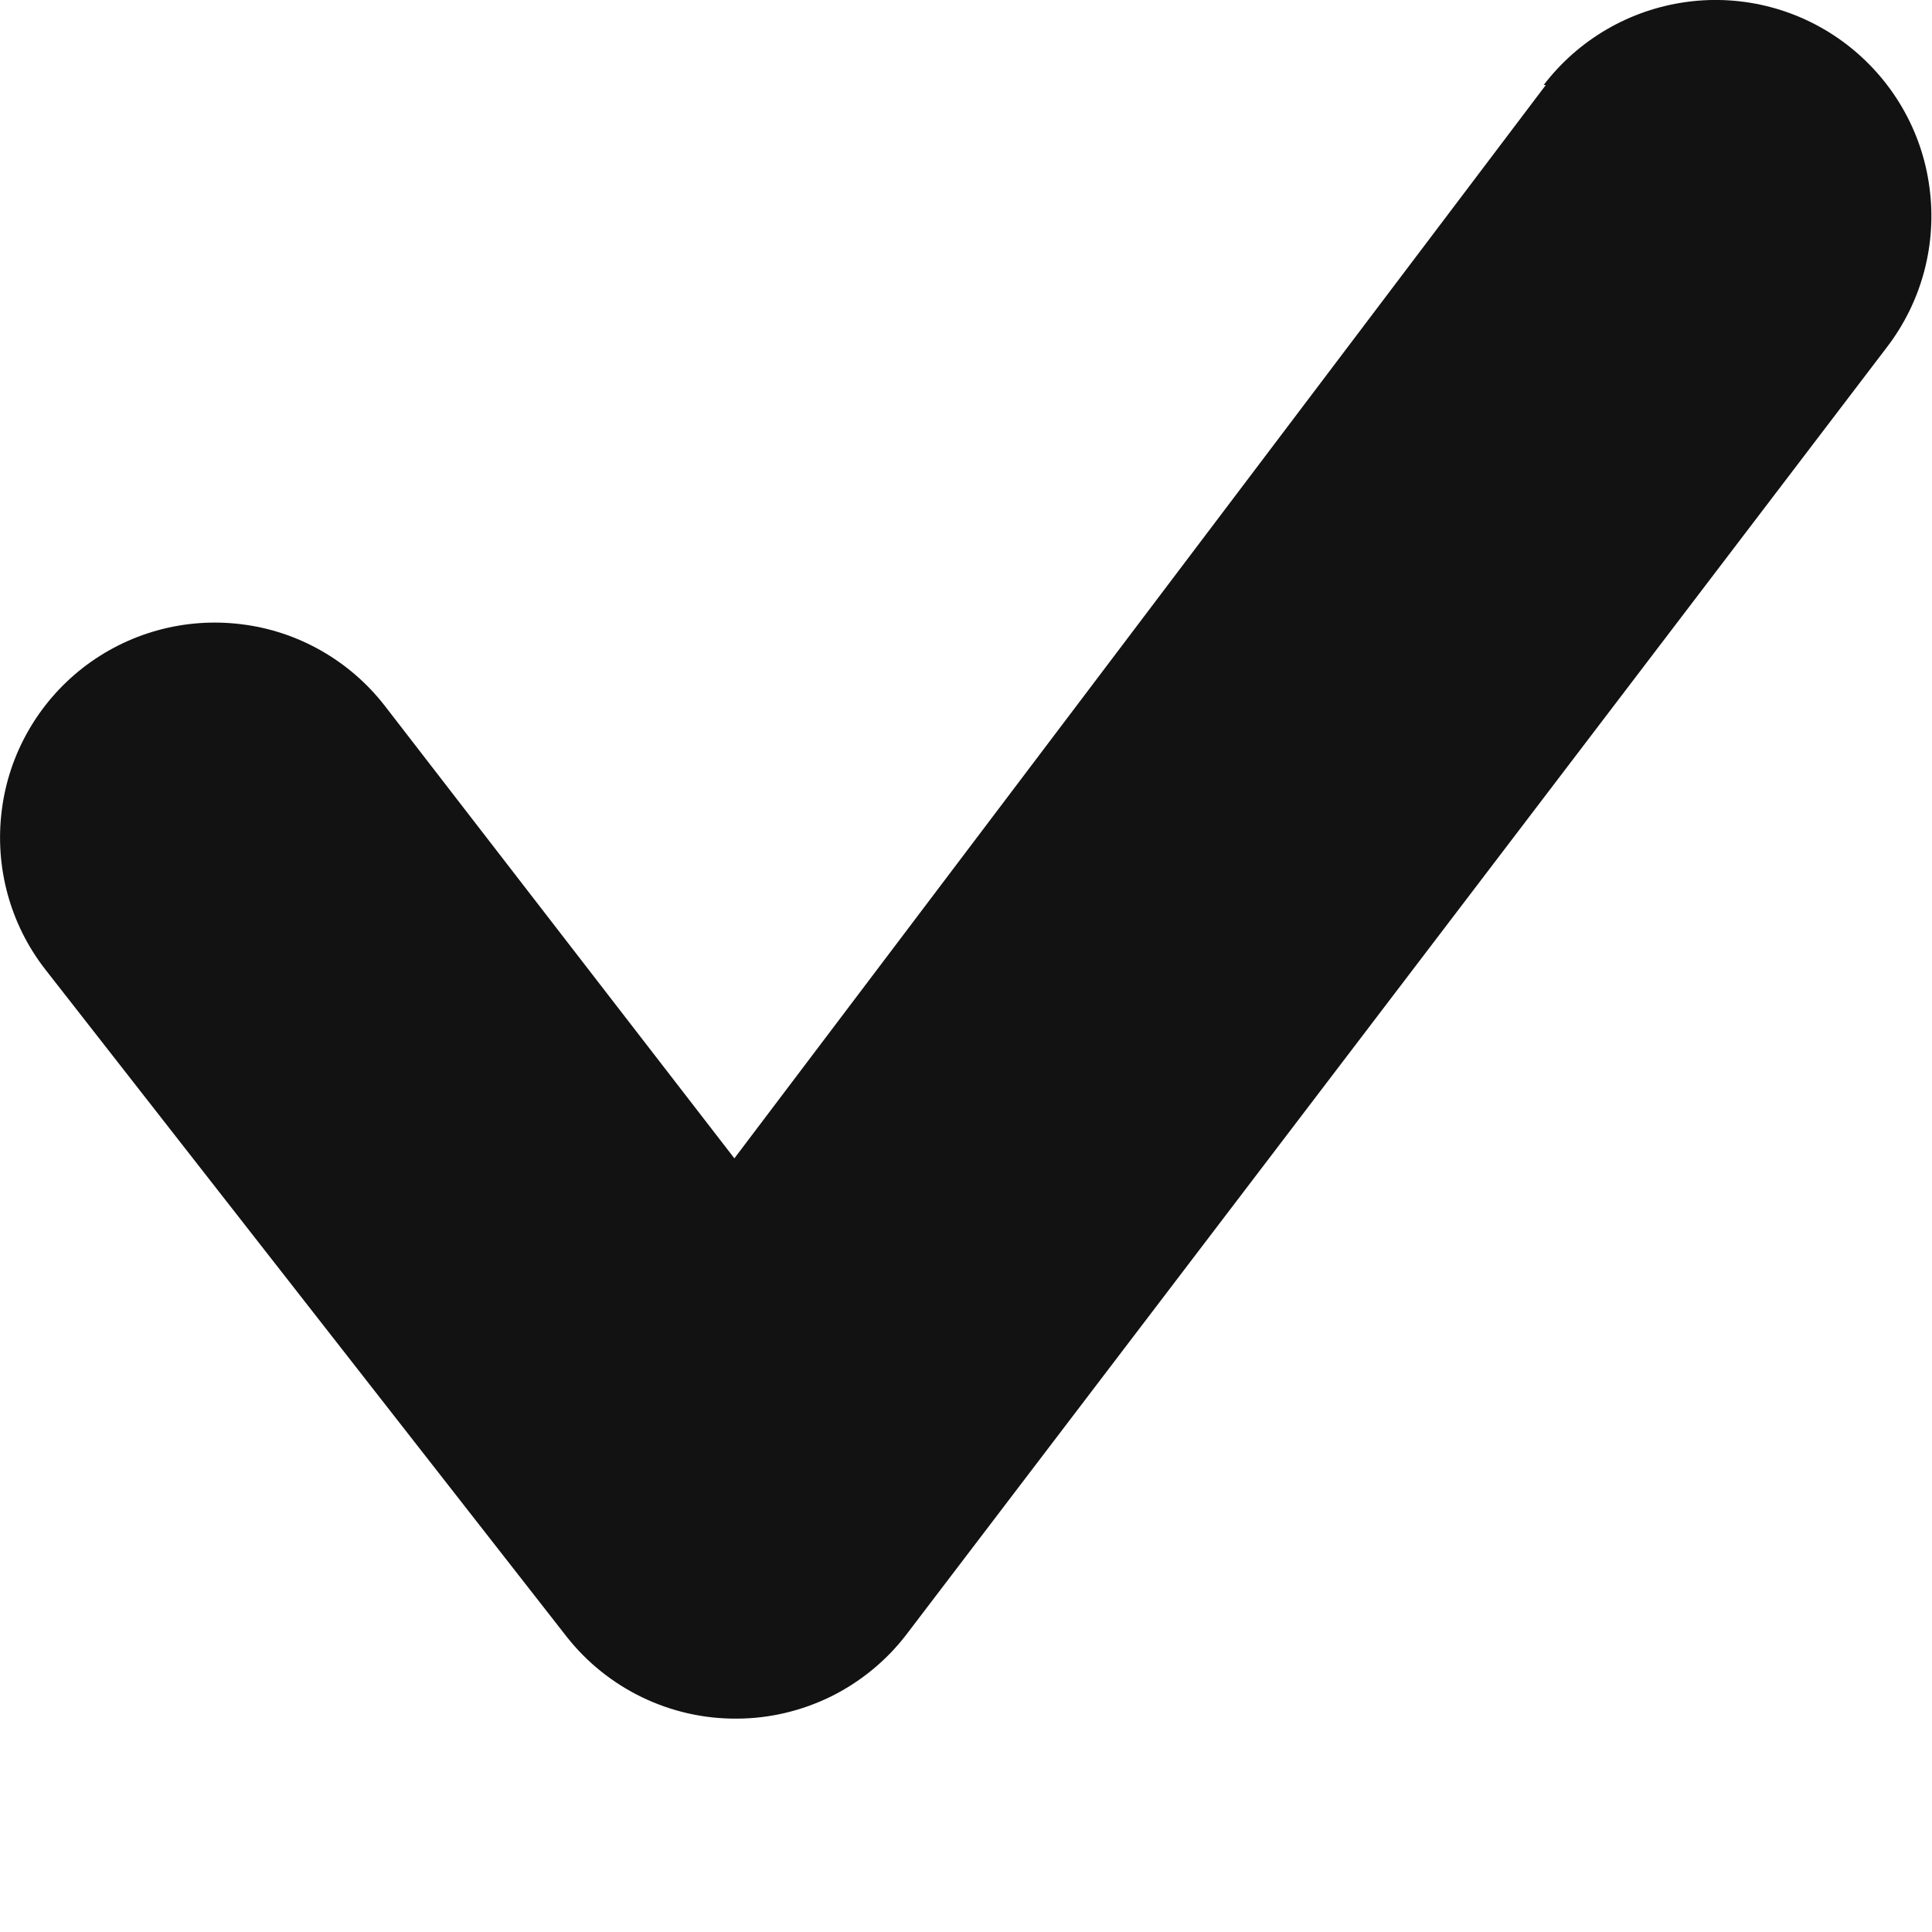 <svg width="9" height="9" viewBox="0 0 9 9" fill="none" xmlns="http://www.w3.org/2000/svg">
<path d="M7.201 0.396L3.421 5.396L1.791 3.286C1.628 3.077 1.388 2.94 1.125 2.908C0.861 2.875 0.596 2.948 0.386 3.111C0.177 3.274 0.04 3.514 0.008 3.777C-0.025 4.041 0.048 4.307 0.211 4.516L2.641 7.626C2.735 7.745 2.855 7.841 2.992 7.907C3.129 7.973 3.279 8.007 3.431 8.006C3.584 8.006 3.734 7.97 3.871 7.903C4.008 7.835 4.128 7.737 4.221 7.616L8.791 1.616C8.953 1.404 9.024 1.136 8.988 0.872C8.953 0.607 8.813 0.368 8.601 0.206C8.389 0.044 8.121 -0.027 7.857 0.009C7.592 0.045 7.353 0.184 7.191 0.396H7.201Z" fill="#121212"/>
</svg>
